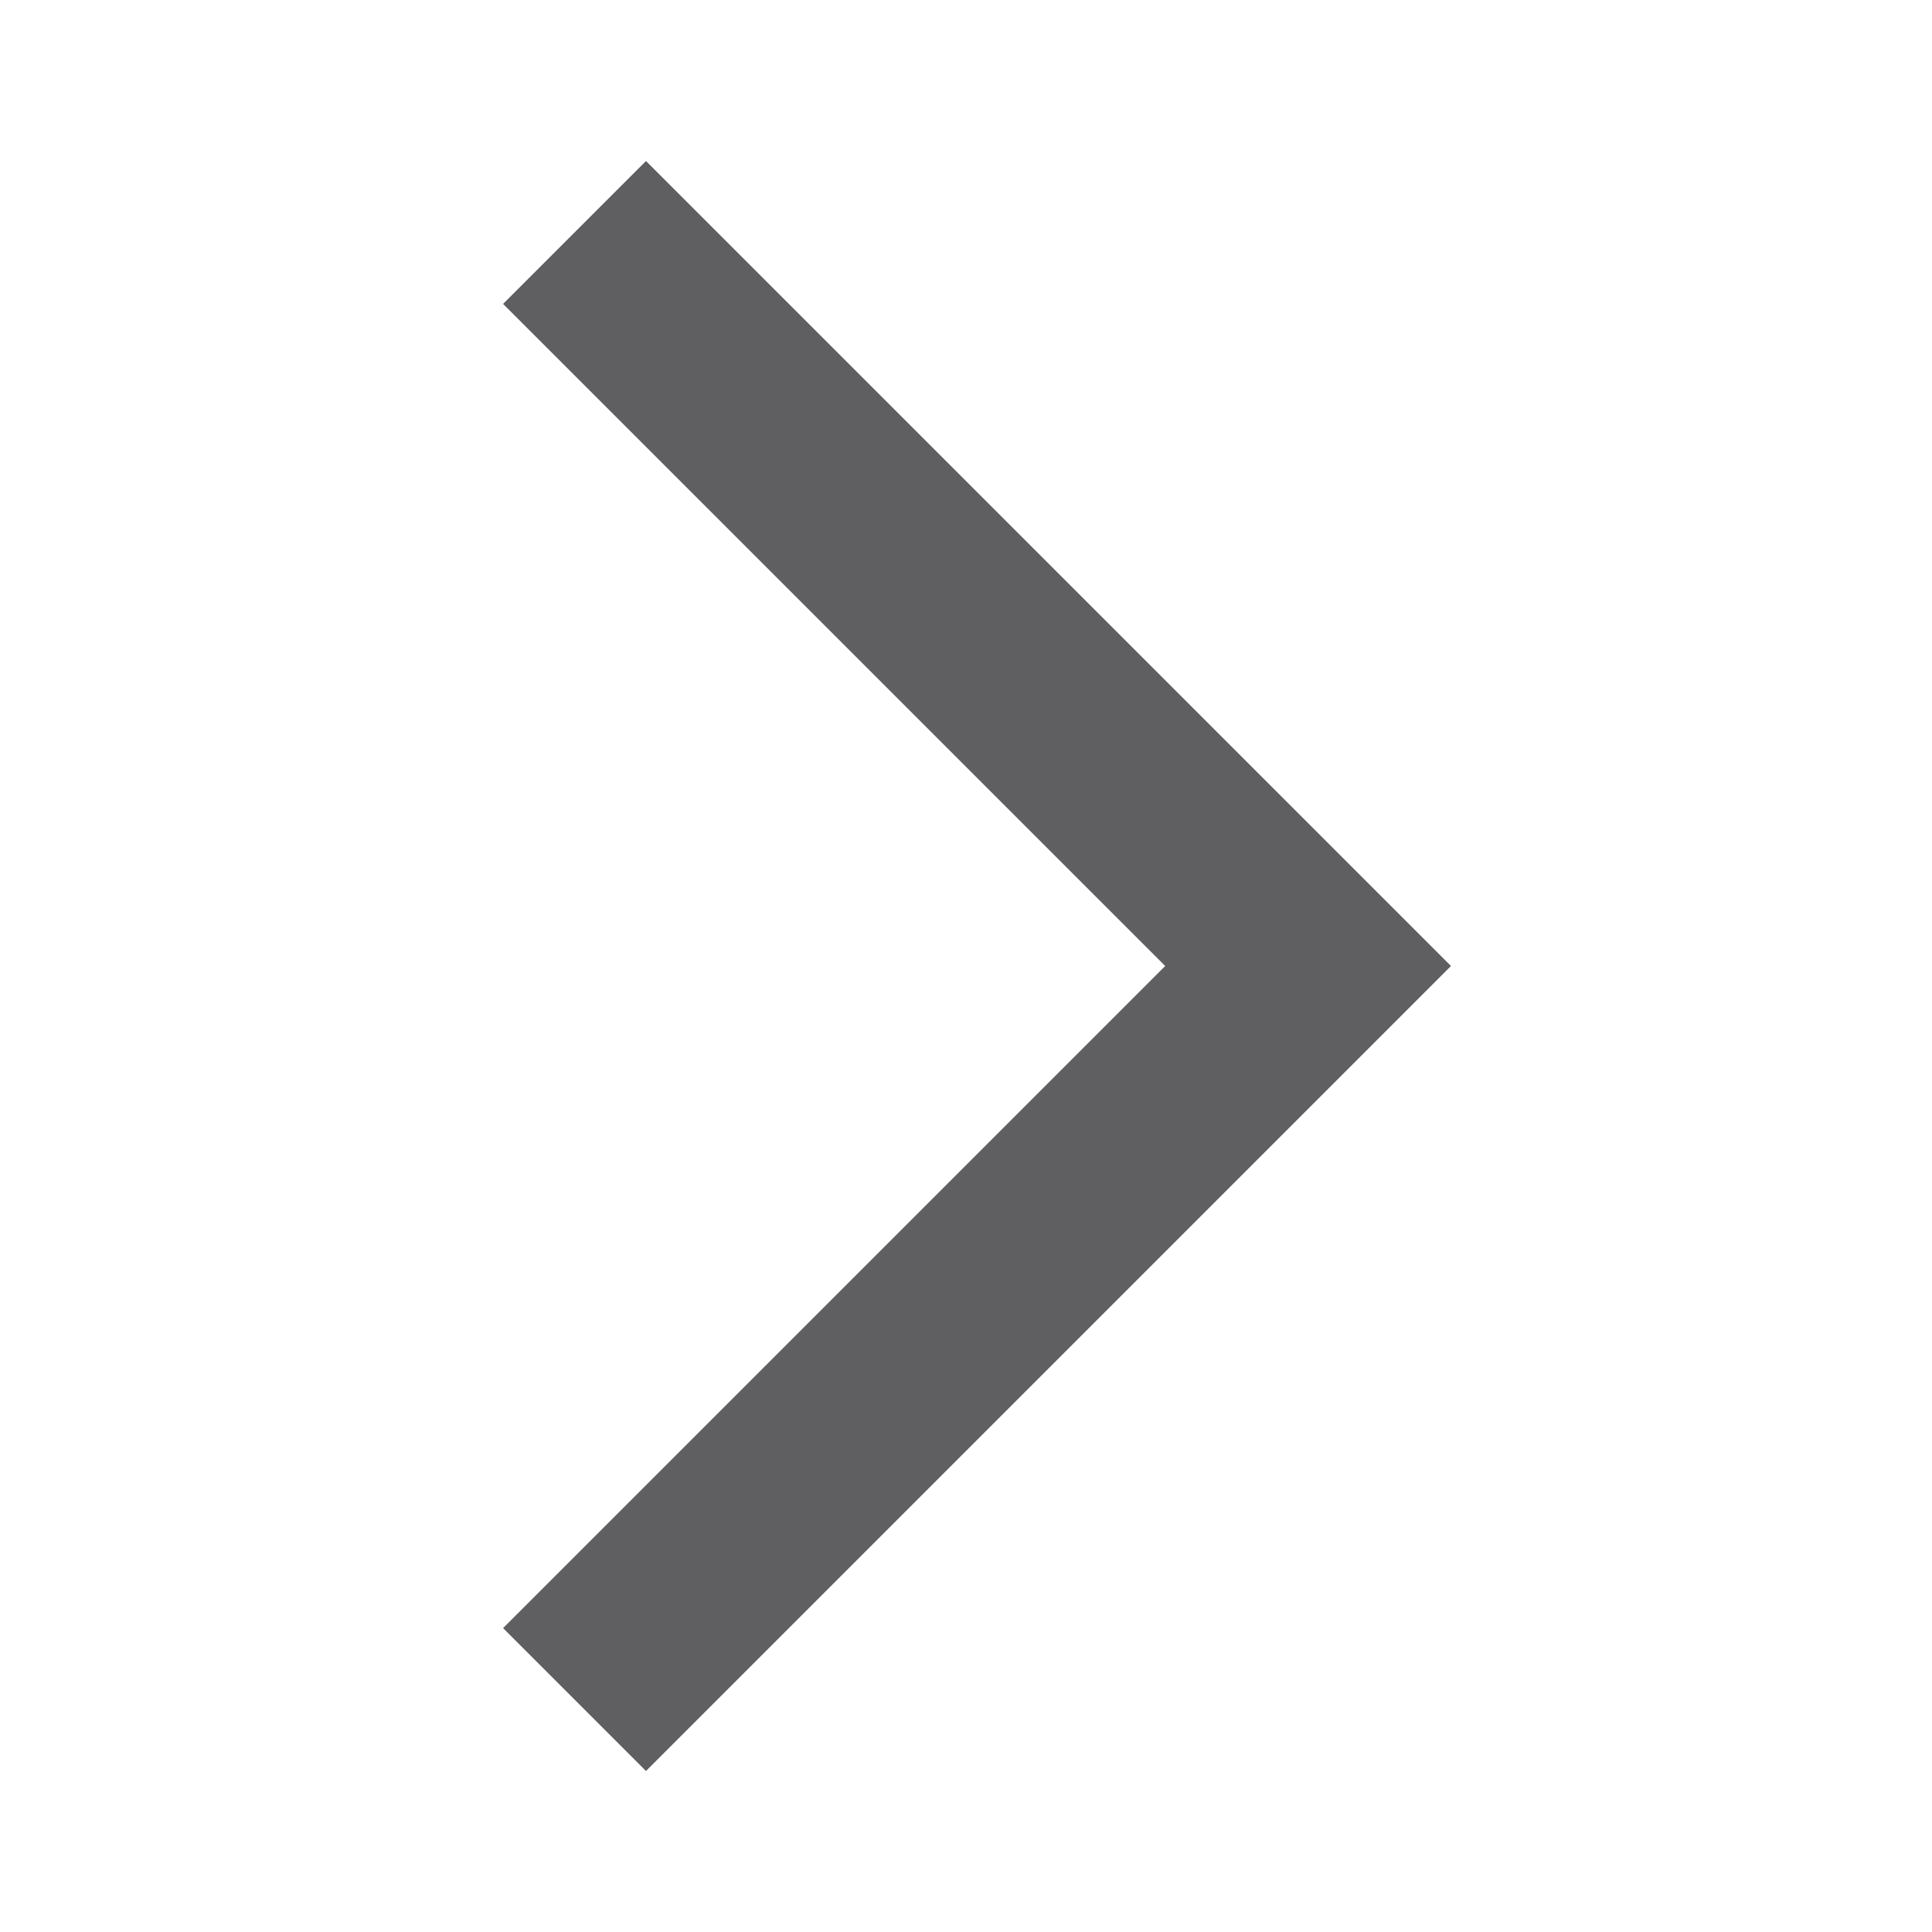 <svg width="80" height="80" viewBox="0 0 80 80" fill="none" xmlns="http://www.w3.org/2000/svg">
<mask id="mask0_271_3320" style="mask-type:alpha" maskUnits="userSpaceOnUse" x="0" y="0" width="80" height="80">
<rect width="80" height="80" fill="#D9D9D9"/>
</mask>
<g mask="url(#mask0_271_3320)">
<path d="M26.749 73.334L20.832 67.417L48.249 40L20.832 12.584L26.749 6.667L60.082 40L26.749 73.334Z" fill="#1C1B1F" fill-opacity="0.7"/>
</g>
</svg>

